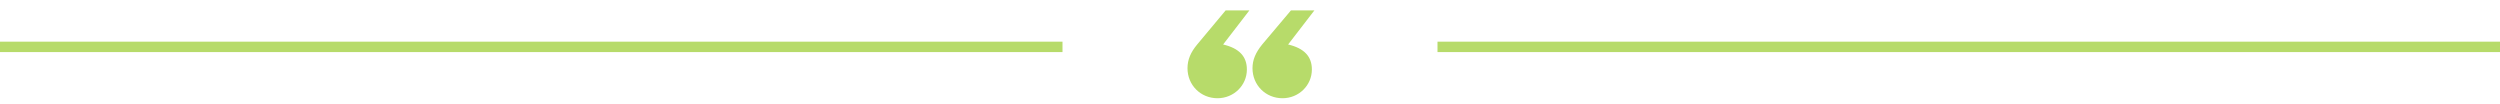 <svg width="480" height="20" viewBox="0 0 480 20" fill="none" xmlns="http://www.w3.org/2000/svg">
<line x1="-8.74228e-08" y1="9" x2="204" y2="9" stroke="#B7DB6A" stroke-width="2"/>
<path d="M239.88 2H235.32L229.86 8.54C228.6 10.04 228 11.48 228 13.1C228 16.34 230.52 18.86 233.76 18.86C236.88 18.86 239.4 16.4 239.4 13.34C239.4 10.82 237.9 9.26 234.84 8.54L239.88 2ZM252.36 2H247.86L242.34 8.54C241.08 10.1 240.48 11.48 240.48 13.1C240.48 16.34 243 18.86 246.24 18.86C249.36 18.86 251.88 16.4 251.88 13.34C251.88 10.82 250.38 9.26 247.32 8.54L252.36 2Z" fill="#B7DB6A"/>
<line x1="276" y1="9" x2="480" y2="9" stroke="#B7DB6A" stroke-width="2"/>
</svg>
